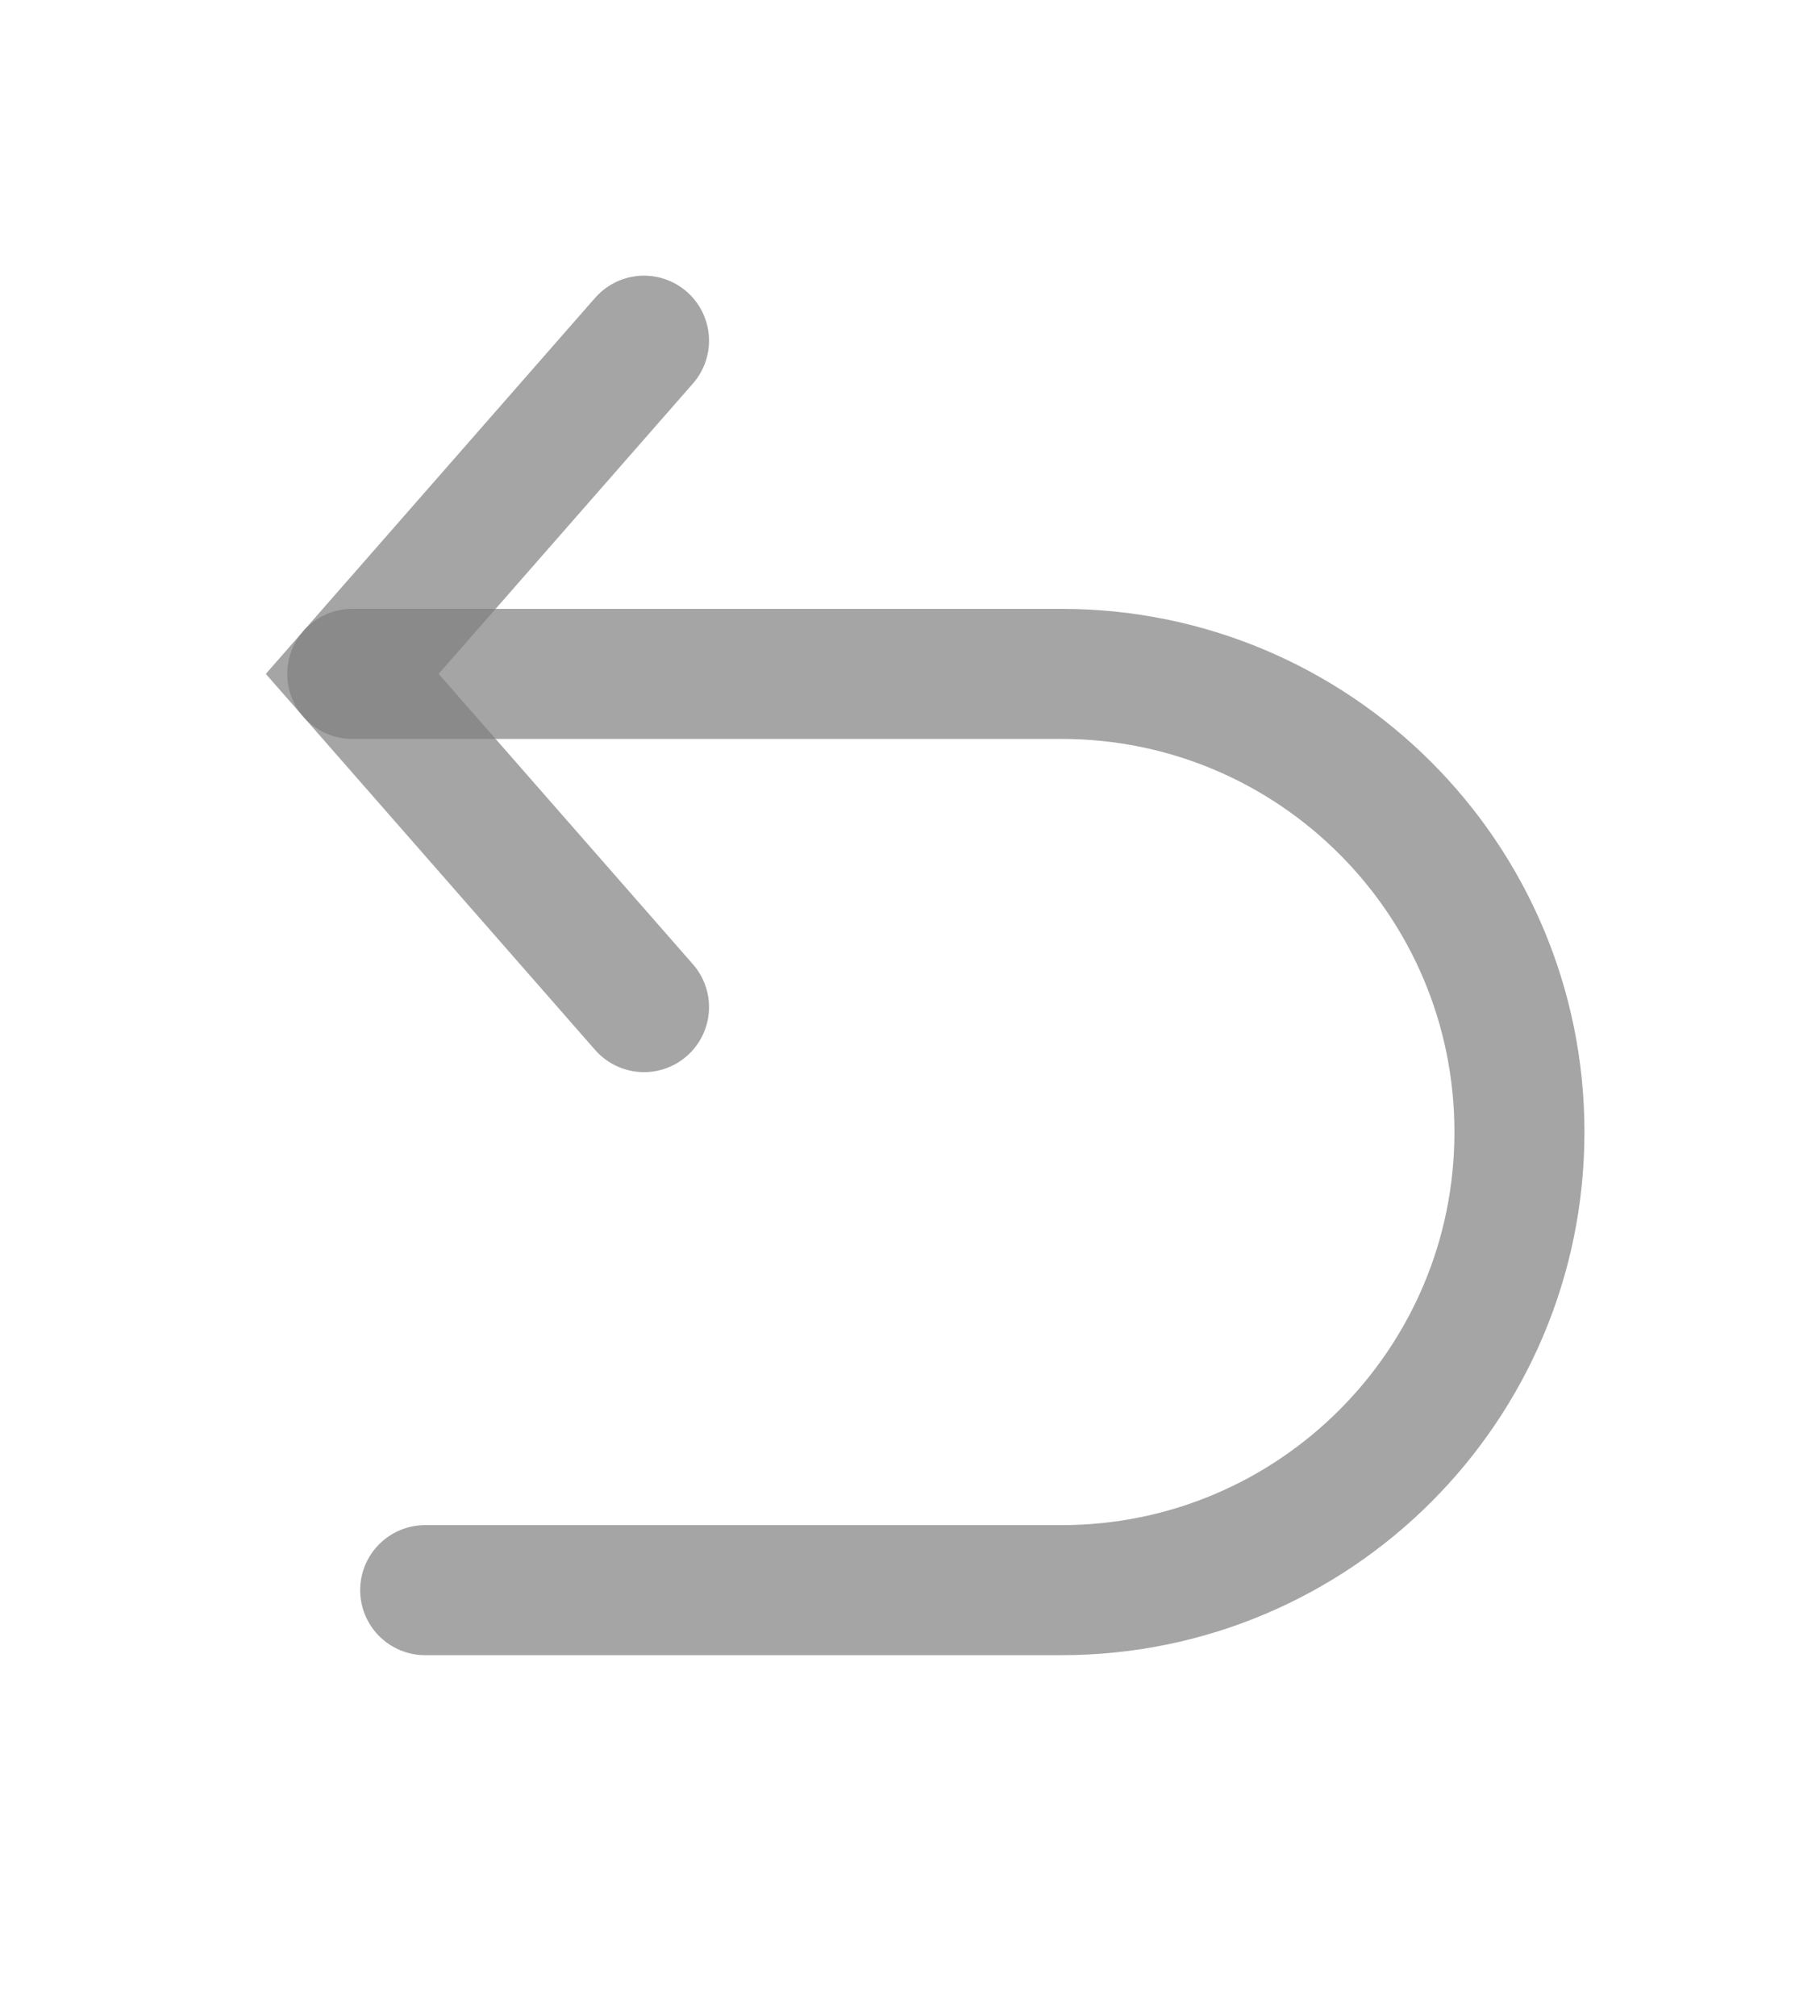 <svg width="28" height="31" viewBox="0 0 28 31" fill="none" xmlns="http://www.w3.org/2000/svg">
<path d="M9.908 5.239L5.419 10.363L9.908 15.487" stroke="#808080" stroke-opacity="0.7" stroke-width="2" stroke-linecap="round"/>
<path d="M5.419 10.363H16.331C20.222 10.363 23.376 13.517 23.376 17.408V17.408C23.376 21.299 20.222 24.453 16.331 24.453H6.541" stroke="#808080" stroke-opacity="0.7" stroke-width="2" stroke-linecap="round"/>
</svg>
